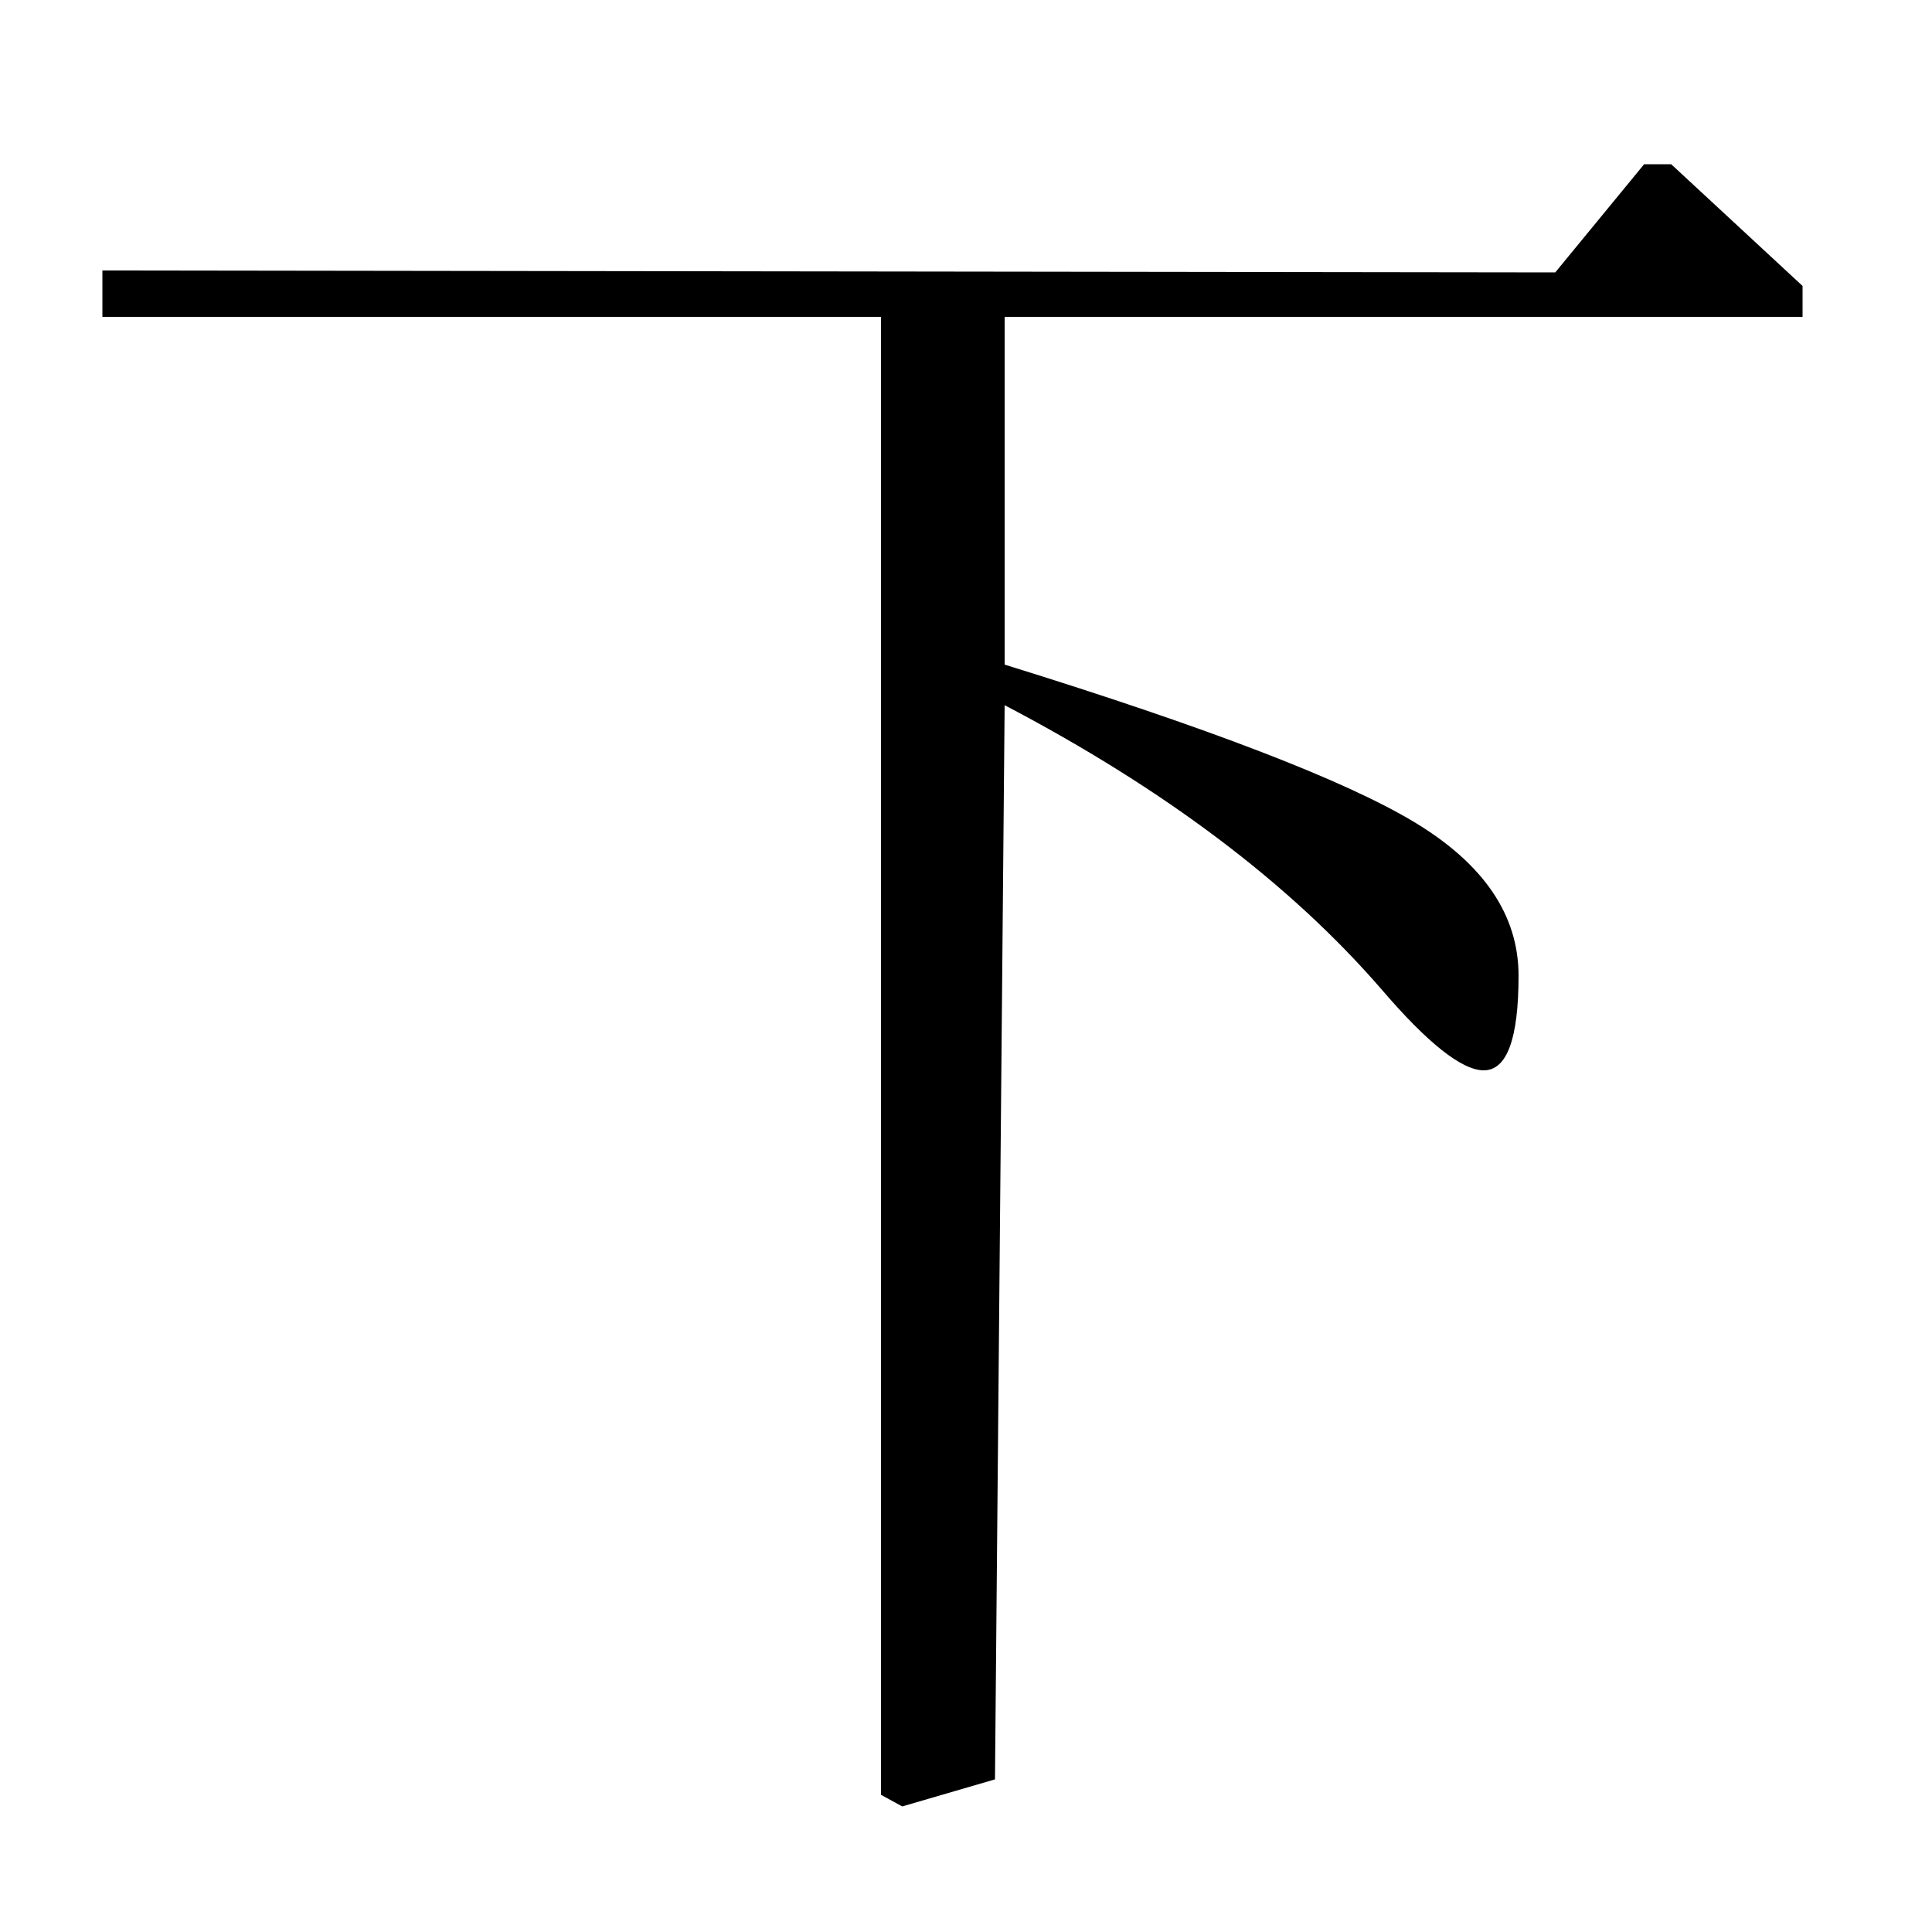 <?xml version="1.0" standalone="no"?>
<!DOCTYPE svg PUBLIC "-//W3C//DTD SVG 1.1//EN" "http://www.w3.org/Graphics/SVG/1.1/DTD/svg11.dtd" >
<svg xmlns="http://www.w3.org/2000/svg" xmlns:xlink="http://www.w3.org/1999/xlink" version="1.1" viewBox="0 -140 1000 1000">
  <g transform="matrix(1 0 0 -1 0 860)">
   <path fill="currentColor"
d="M520 836v-180q158 -49 212 -81.5t54 -79.5q0 -49 -18 -49q-17 0 -53 42q-71 82 -195 147l-5 -556l-48 -14l-11 6v765h-403v24l752 -1l46 56h14l68 -63v-16h-413z" />
  </g>

</svg>
